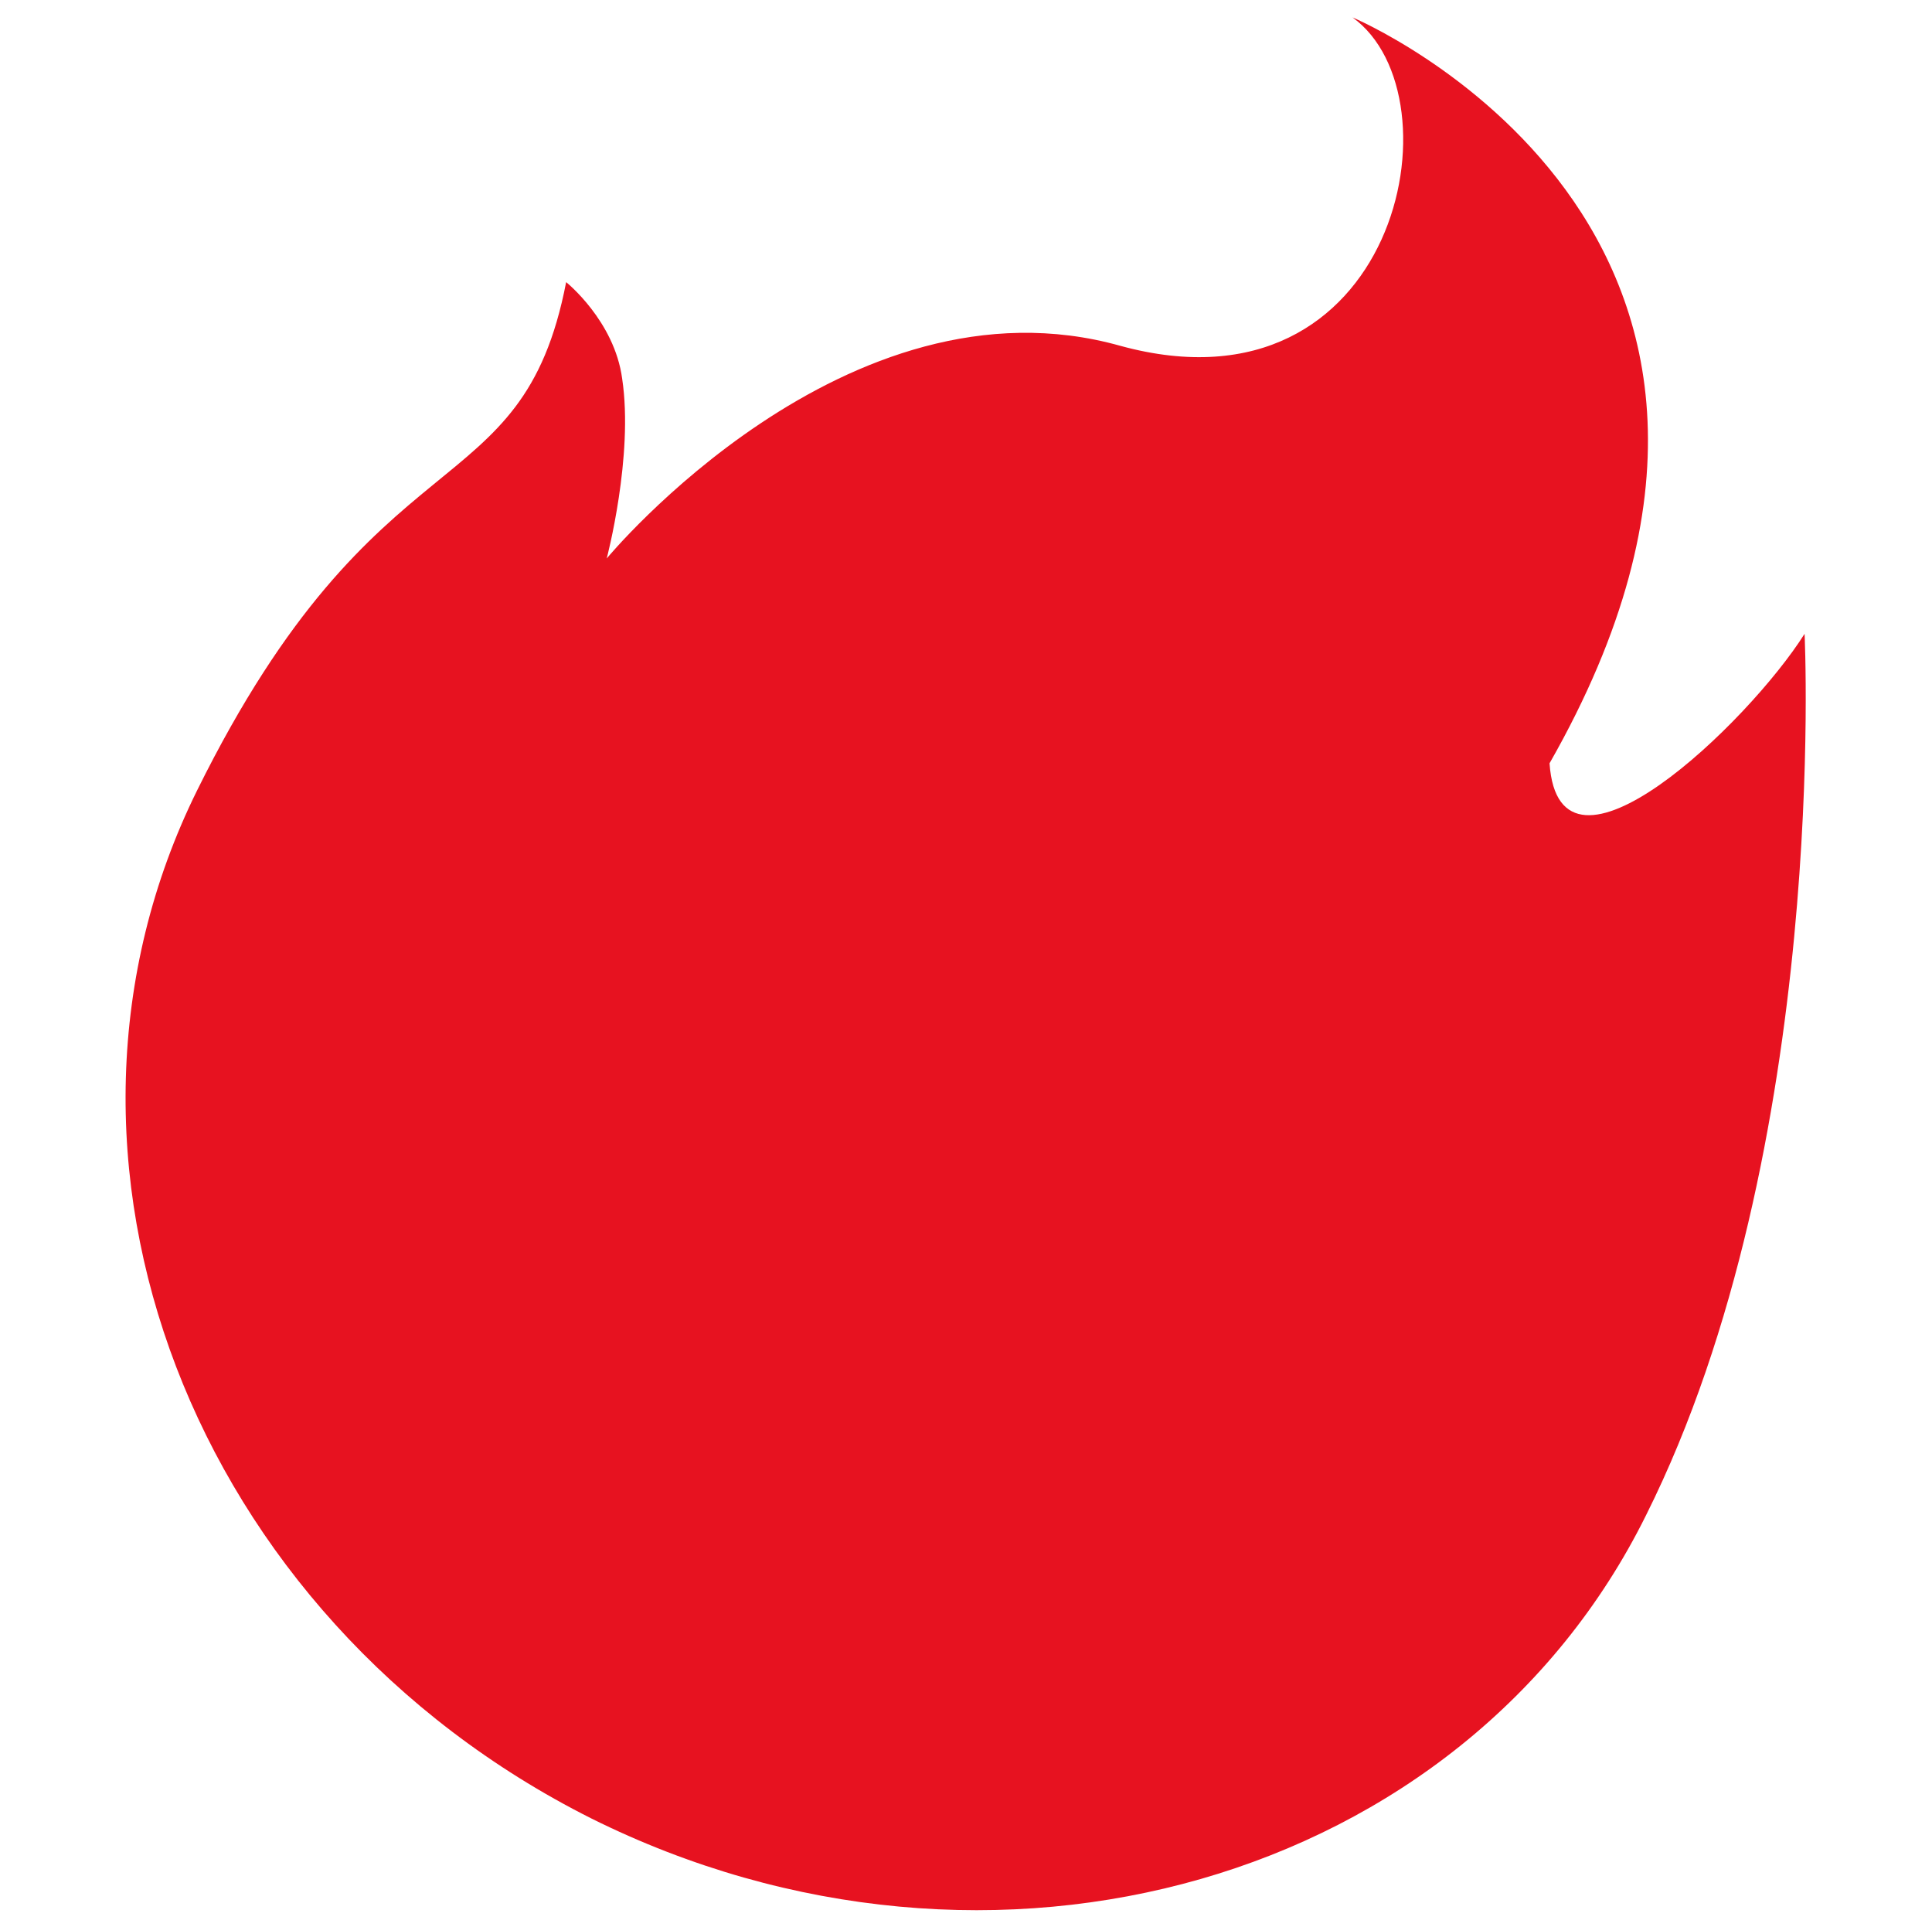 <svg class="icon" style="width: 1.003em;height: 1em;vertical-align: middle;fill: currentColor;overflow: hidden;" viewBox="0 0 1027 1024" version="1.1" xmlns="http://www.w3.org/2000/svg" p-id="29651"><path d="M875.073 805.232c-96.546 195.145-348.181 267.041-560.786 161.252C101.681 859.667 8.217 615.222 104.762 420.076S277.312 272.177 300.935 149.954c0 0 25.677 20.542 29.785 51.354 6.162 41.083-8.217 95.519-8.217 95.519s127.358-154.062 273.204-112.979C742.58 223.904 777.501 51.354 718.957 9.244c0 0 267.041 111.952 104.762 396.453 5.135 74.977 105.789-21.569 135.575-68.814 0 0 13.352 273.204-84.221 468.349z" fill="#E71220" p-id="29652"></path></svg>